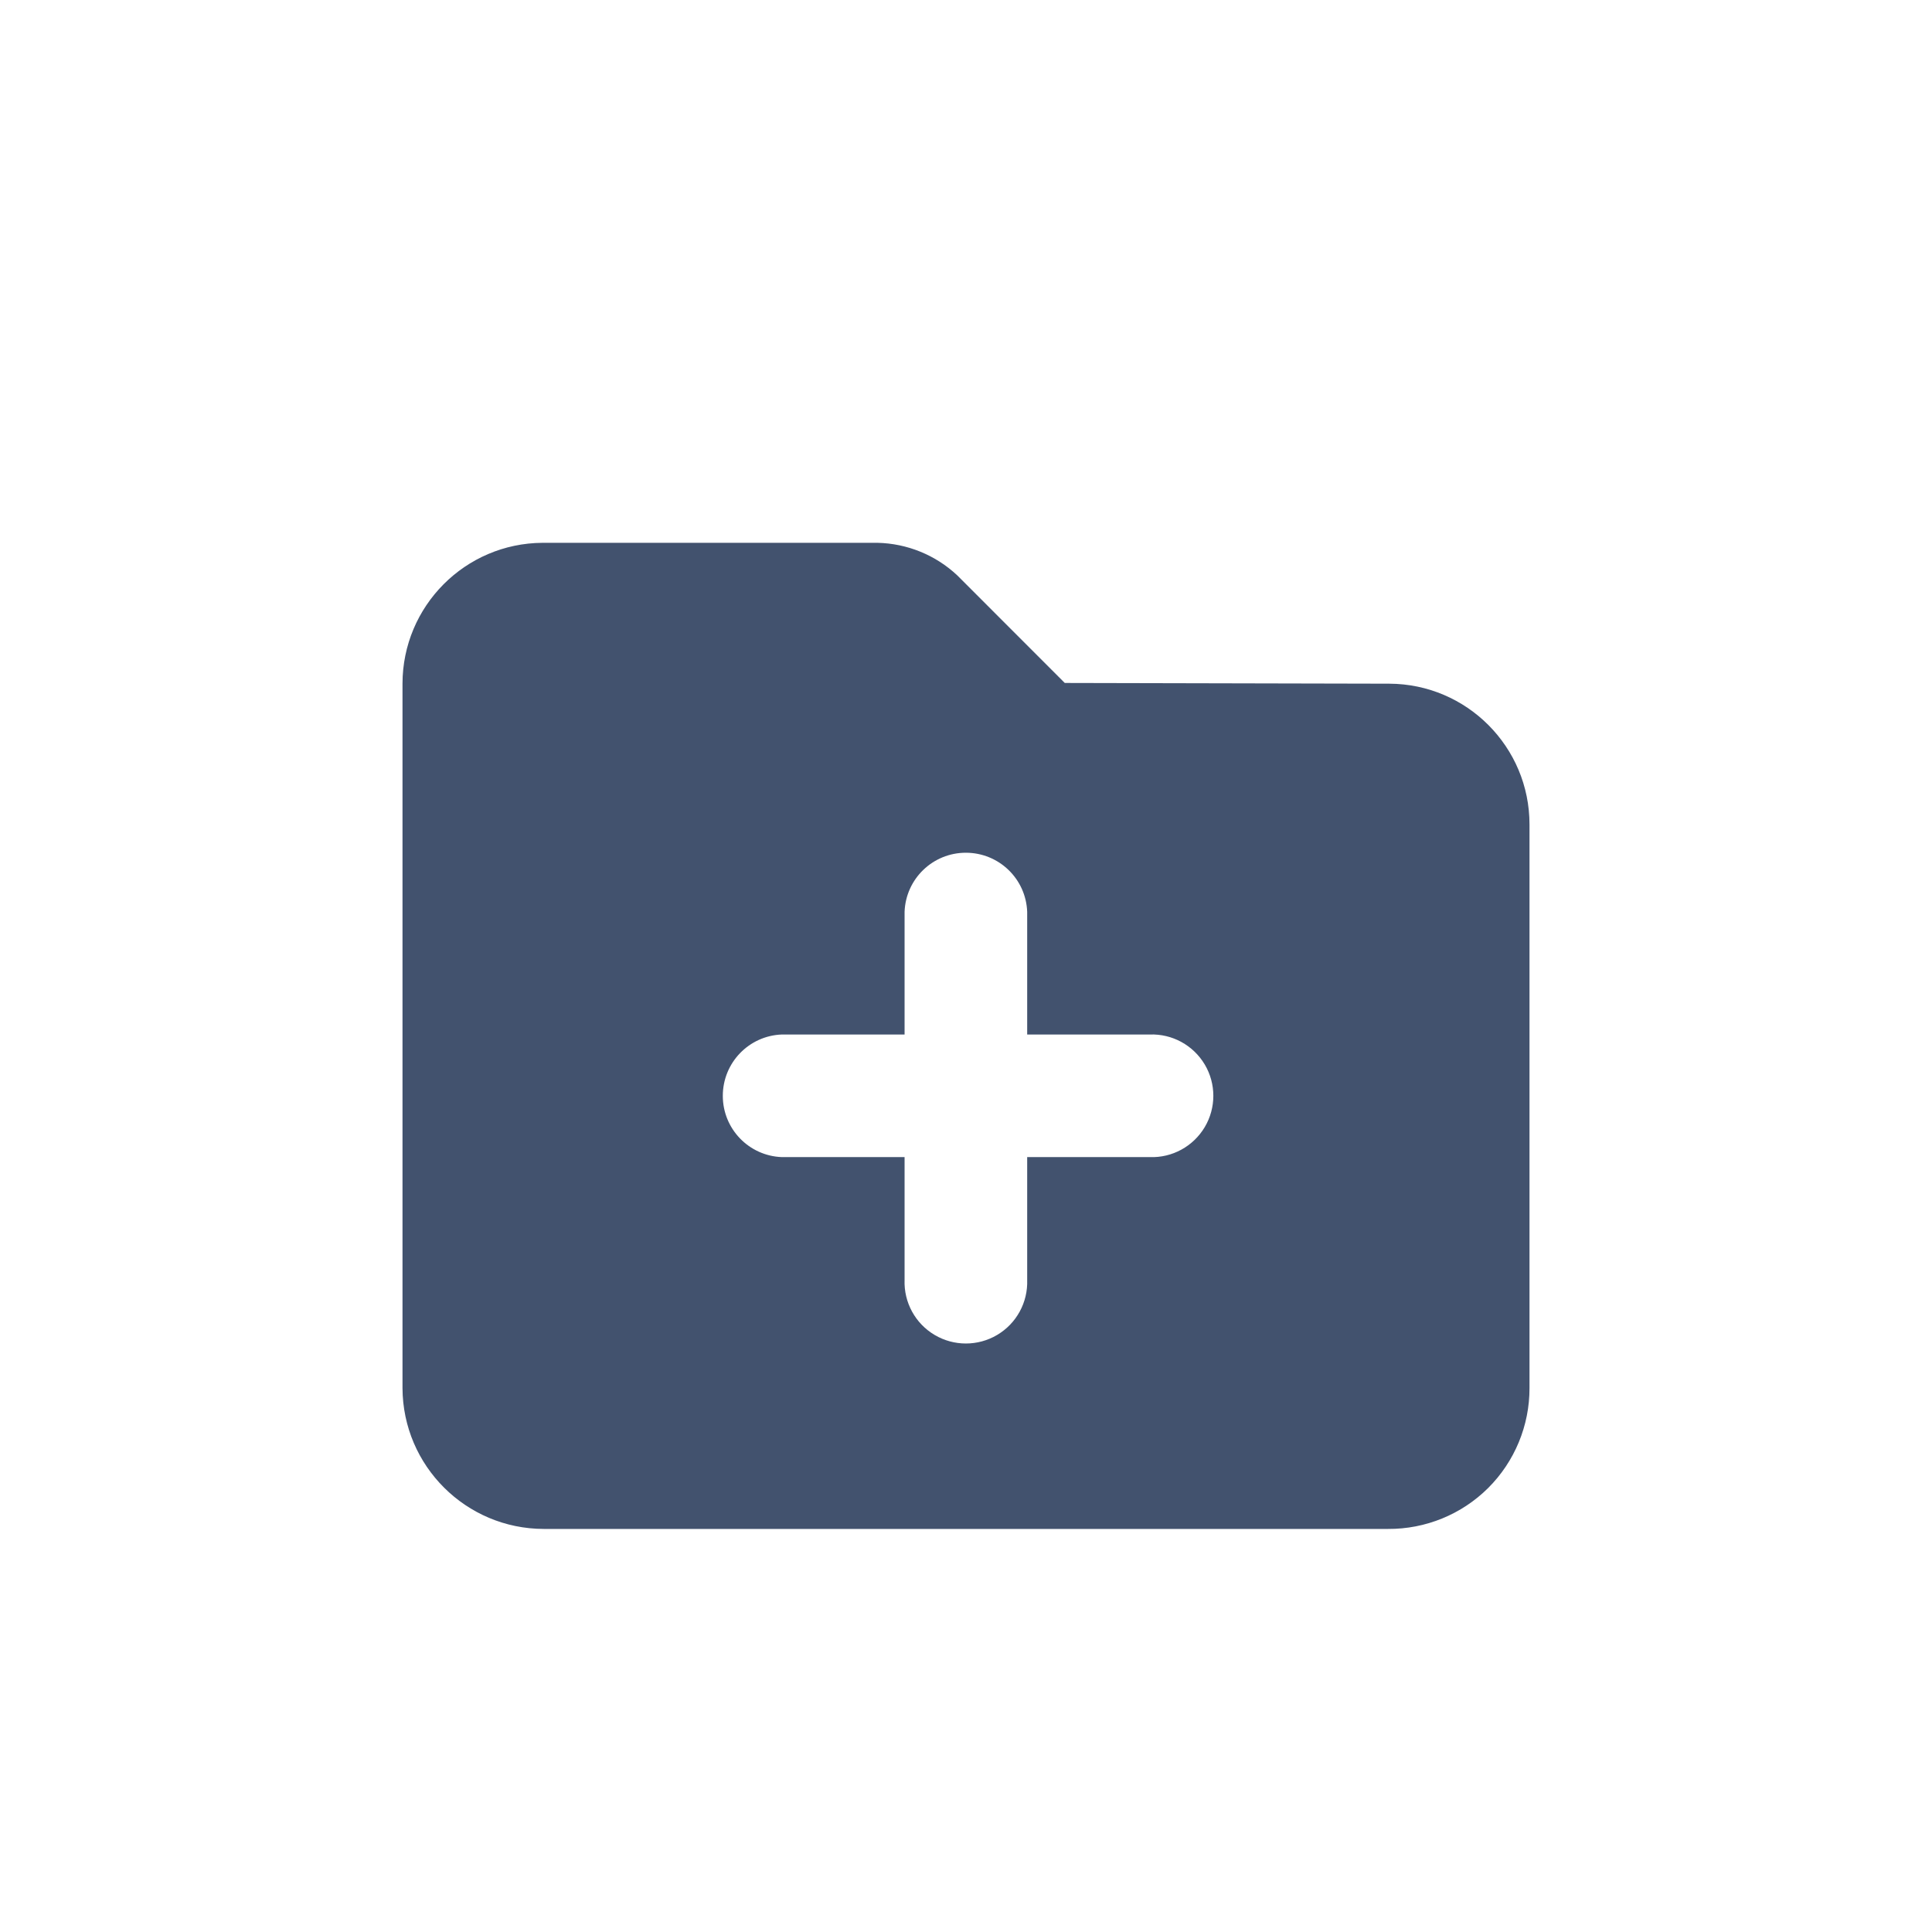<svg width="24" height="24" viewBox="0 0 24 24" fill="none" xmlns="http://www.w3.org/2000/svg">
<path fill-rule="evenodd" clip-rule="evenodd" d="M17.257 8.493L13.227 8.484L11.892 7.148C11.623 6.895 11.269 6.751 10.9 6.743H6.741C5.778 6.748 5.001 7.53 5 8.493V17.243C5.004 18.21 5.789 18.992 6.756 18.993H17.242C17.708 18.996 18.156 18.813 18.486 18.485C18.816 18.156 19.001 17.709 19 17.243V10.243C19.001 9.279 18.221 8.496 17.257 8.493ZM14.283 14.374H12.76V15.9C12.77 16.179 12.627 16.441 12.387 16.583C12.148 16.725 11.849 16.725 11.61 16.583C11.37 16.441 11.227 16.179 11.237 15.9V14.374H9.713C9.303 14.359 8.979 14.023 8.979 13.613C8.979 13.202 9.303 12.866 9.713 12.851H11.237V11.327C11.252 10.917 11.588 10.593 11.998 10.593C12.409 10.593 12.745 10.917 12.76 11.327V12.851H14.283C14.562 12.841 14.823 12.984 14.966 13.224C15.108 13.463 15.108 13.762 14.966 14.001C14.823 14.241 14.562 14.384 14.283 14.374Z" fill="#42526E"/>
</svg>
